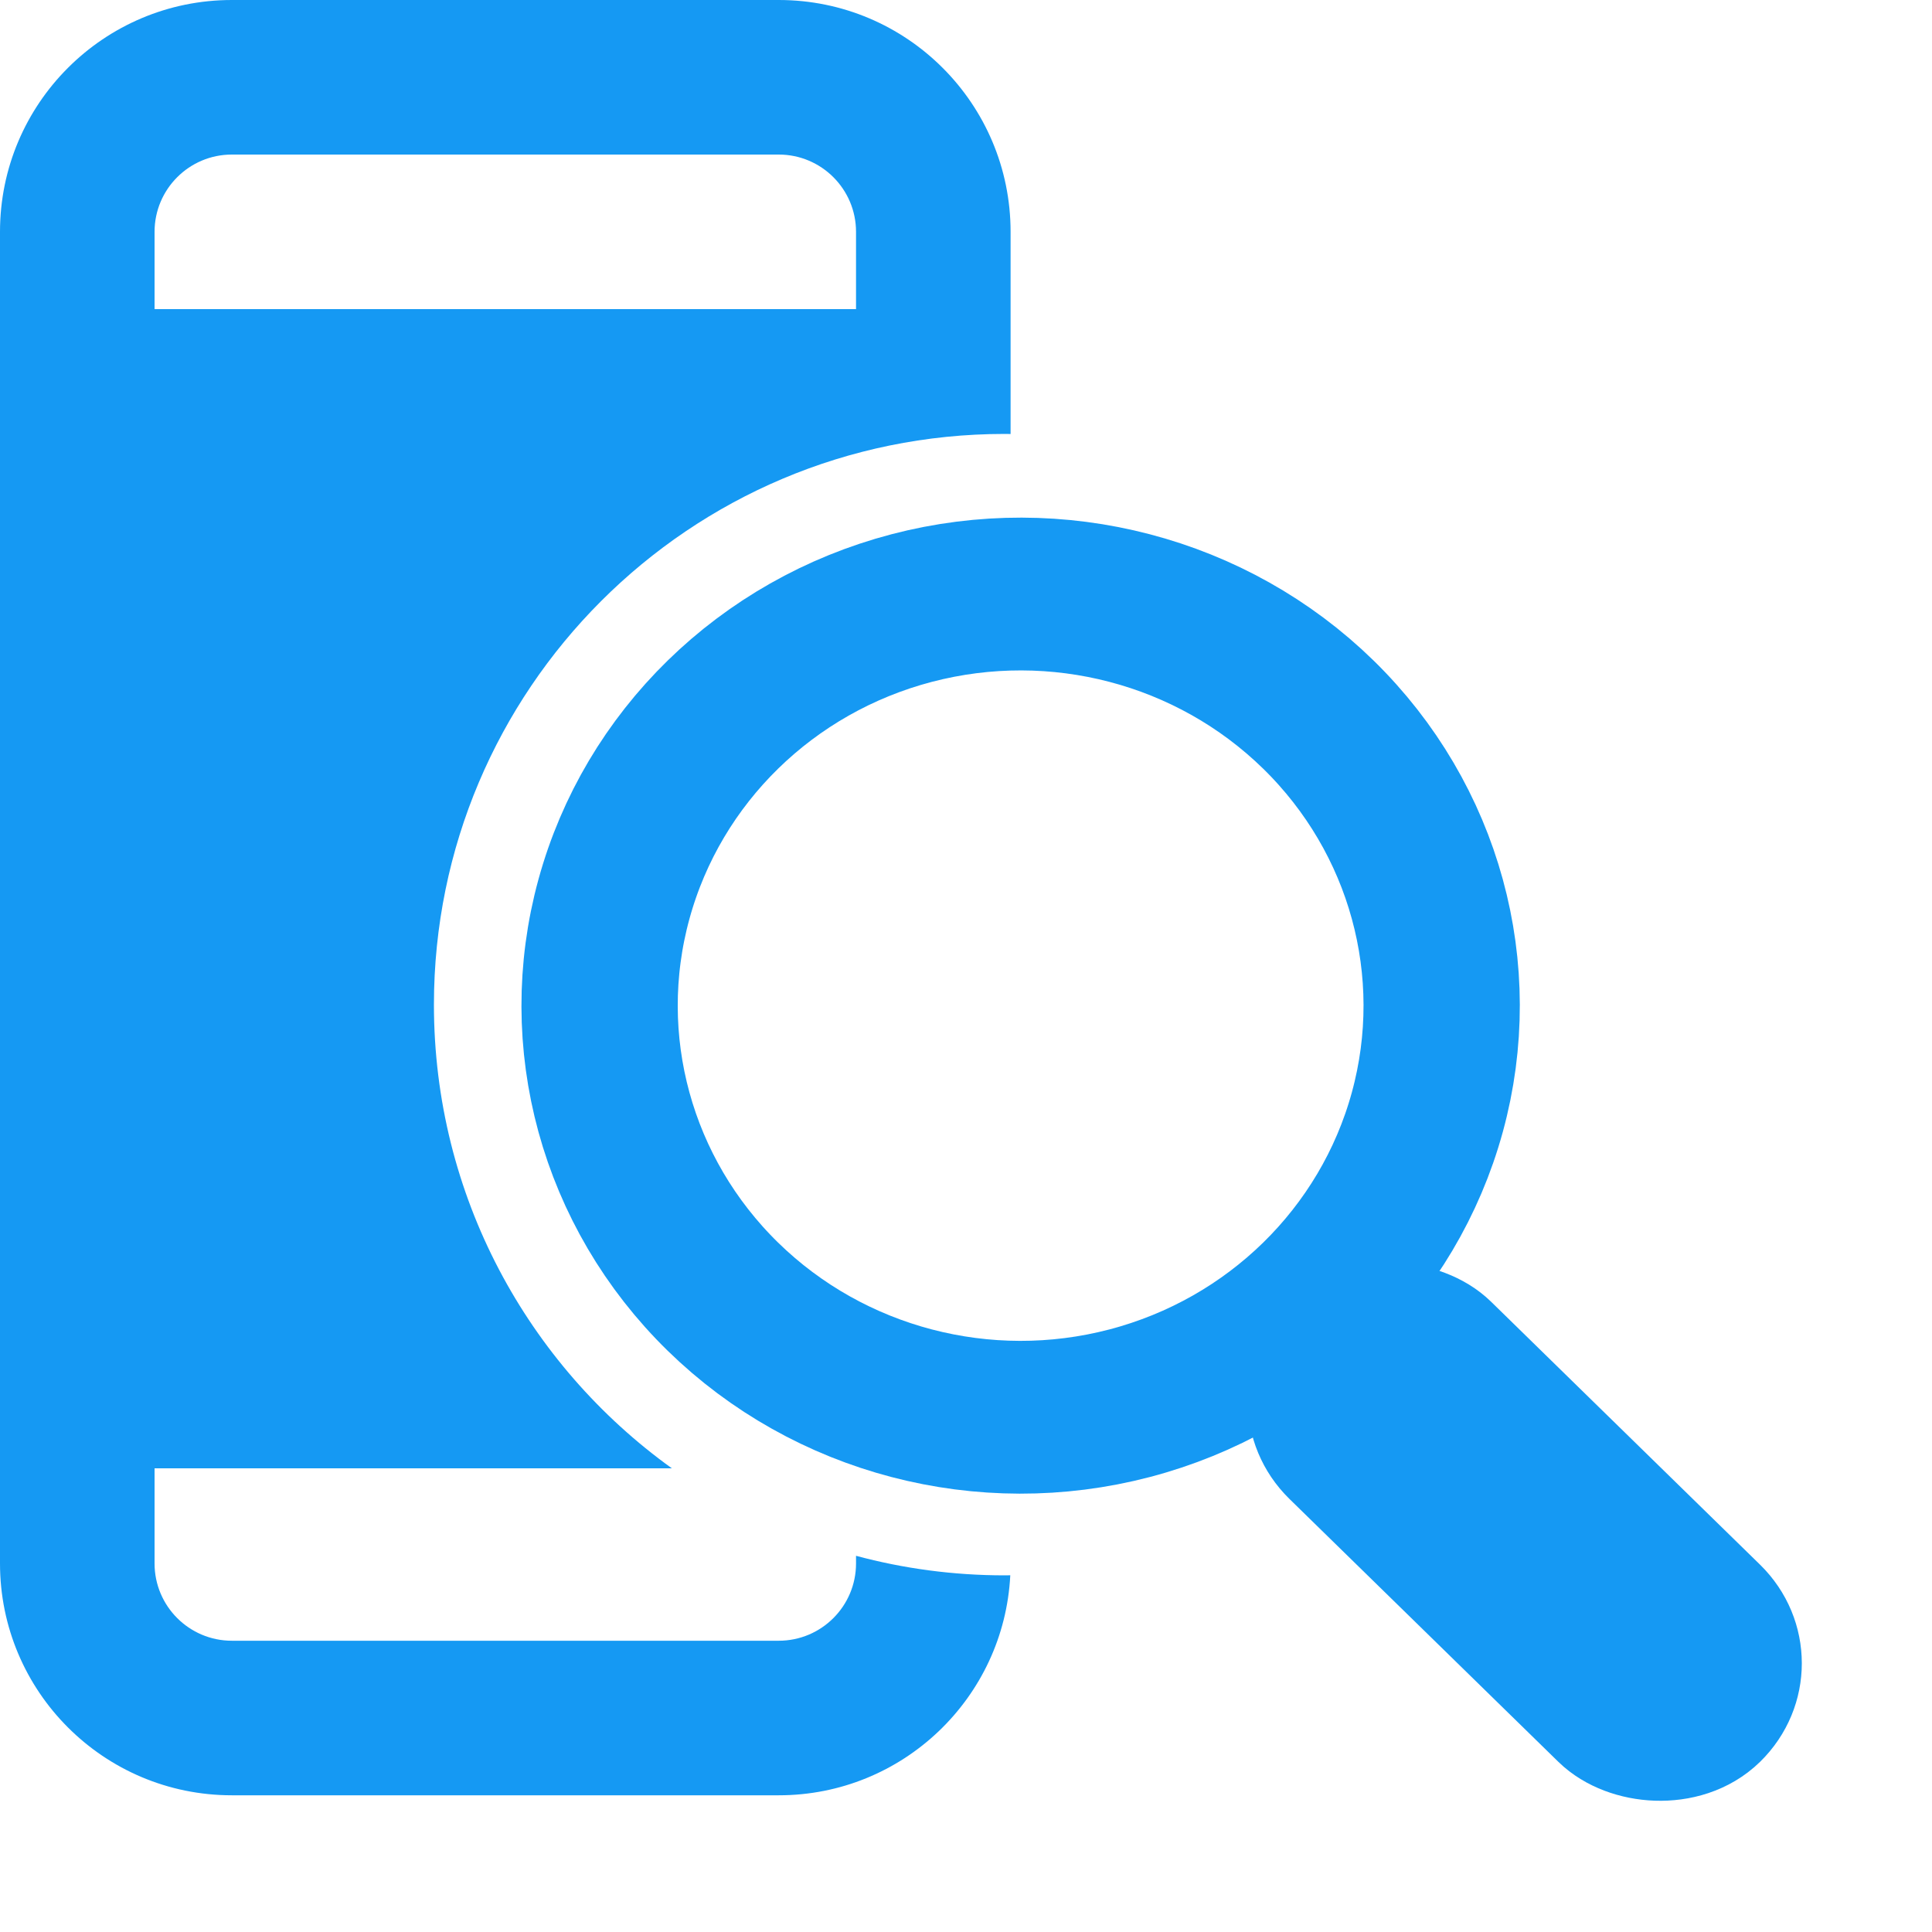 <svg width="25" height="25" viewBox="0 0 25 25" fill="none" xmlns="http://www.w3.org/2000/svg">
    <circle r="5.388" transform="matrix(0.715 -0.699 0.715 0.699 13.207 13.013)"
        stroke="#1599F3" stroke-width="2" />
    <rect x="1.304" width="1.825" height="6.692" rx="0.913"
        transform="matrix(0.715 -0.699 0.715 0.699 15.753 19.032)" fill="#1599F3"
        stroke="#1599F3" stroke-width="1.825" stroke-linejoin="round" />
    <path fill-rule="evenodd" clip-rule="evenodd"
        d="M0 3C0 1.343 1.343 0 3 0H10.077C11.734 0 13.077 1.343 13.077 3V5.616C13.051 5.616 13.026 5.615 13 5.615C8.922 5.615 5.615 8.922 5.615 13C5.615 15.472 6.83 17.66 8.694 19H2V20.231C2 20.783 2.448 21.231 3 21.231H10.077C10.629 21.231 11.077 20.783 11.077 20.231V20.132C11.69 20.297 12.335 20.385 13 20.385C13.024 20.385 13.049 20.384 13.073 20.384C12.993 21.97 11.682 23.231 10.077 23.231H3C1.343 23.231 0 21.888 0 20.231V3ZM3 2C2.448 2 2 2.448 2 3V4H11.077V3C11.077 2.448 10.629 2 10.077 2H3Z"
        fill="#1599F3" />
</svg>

